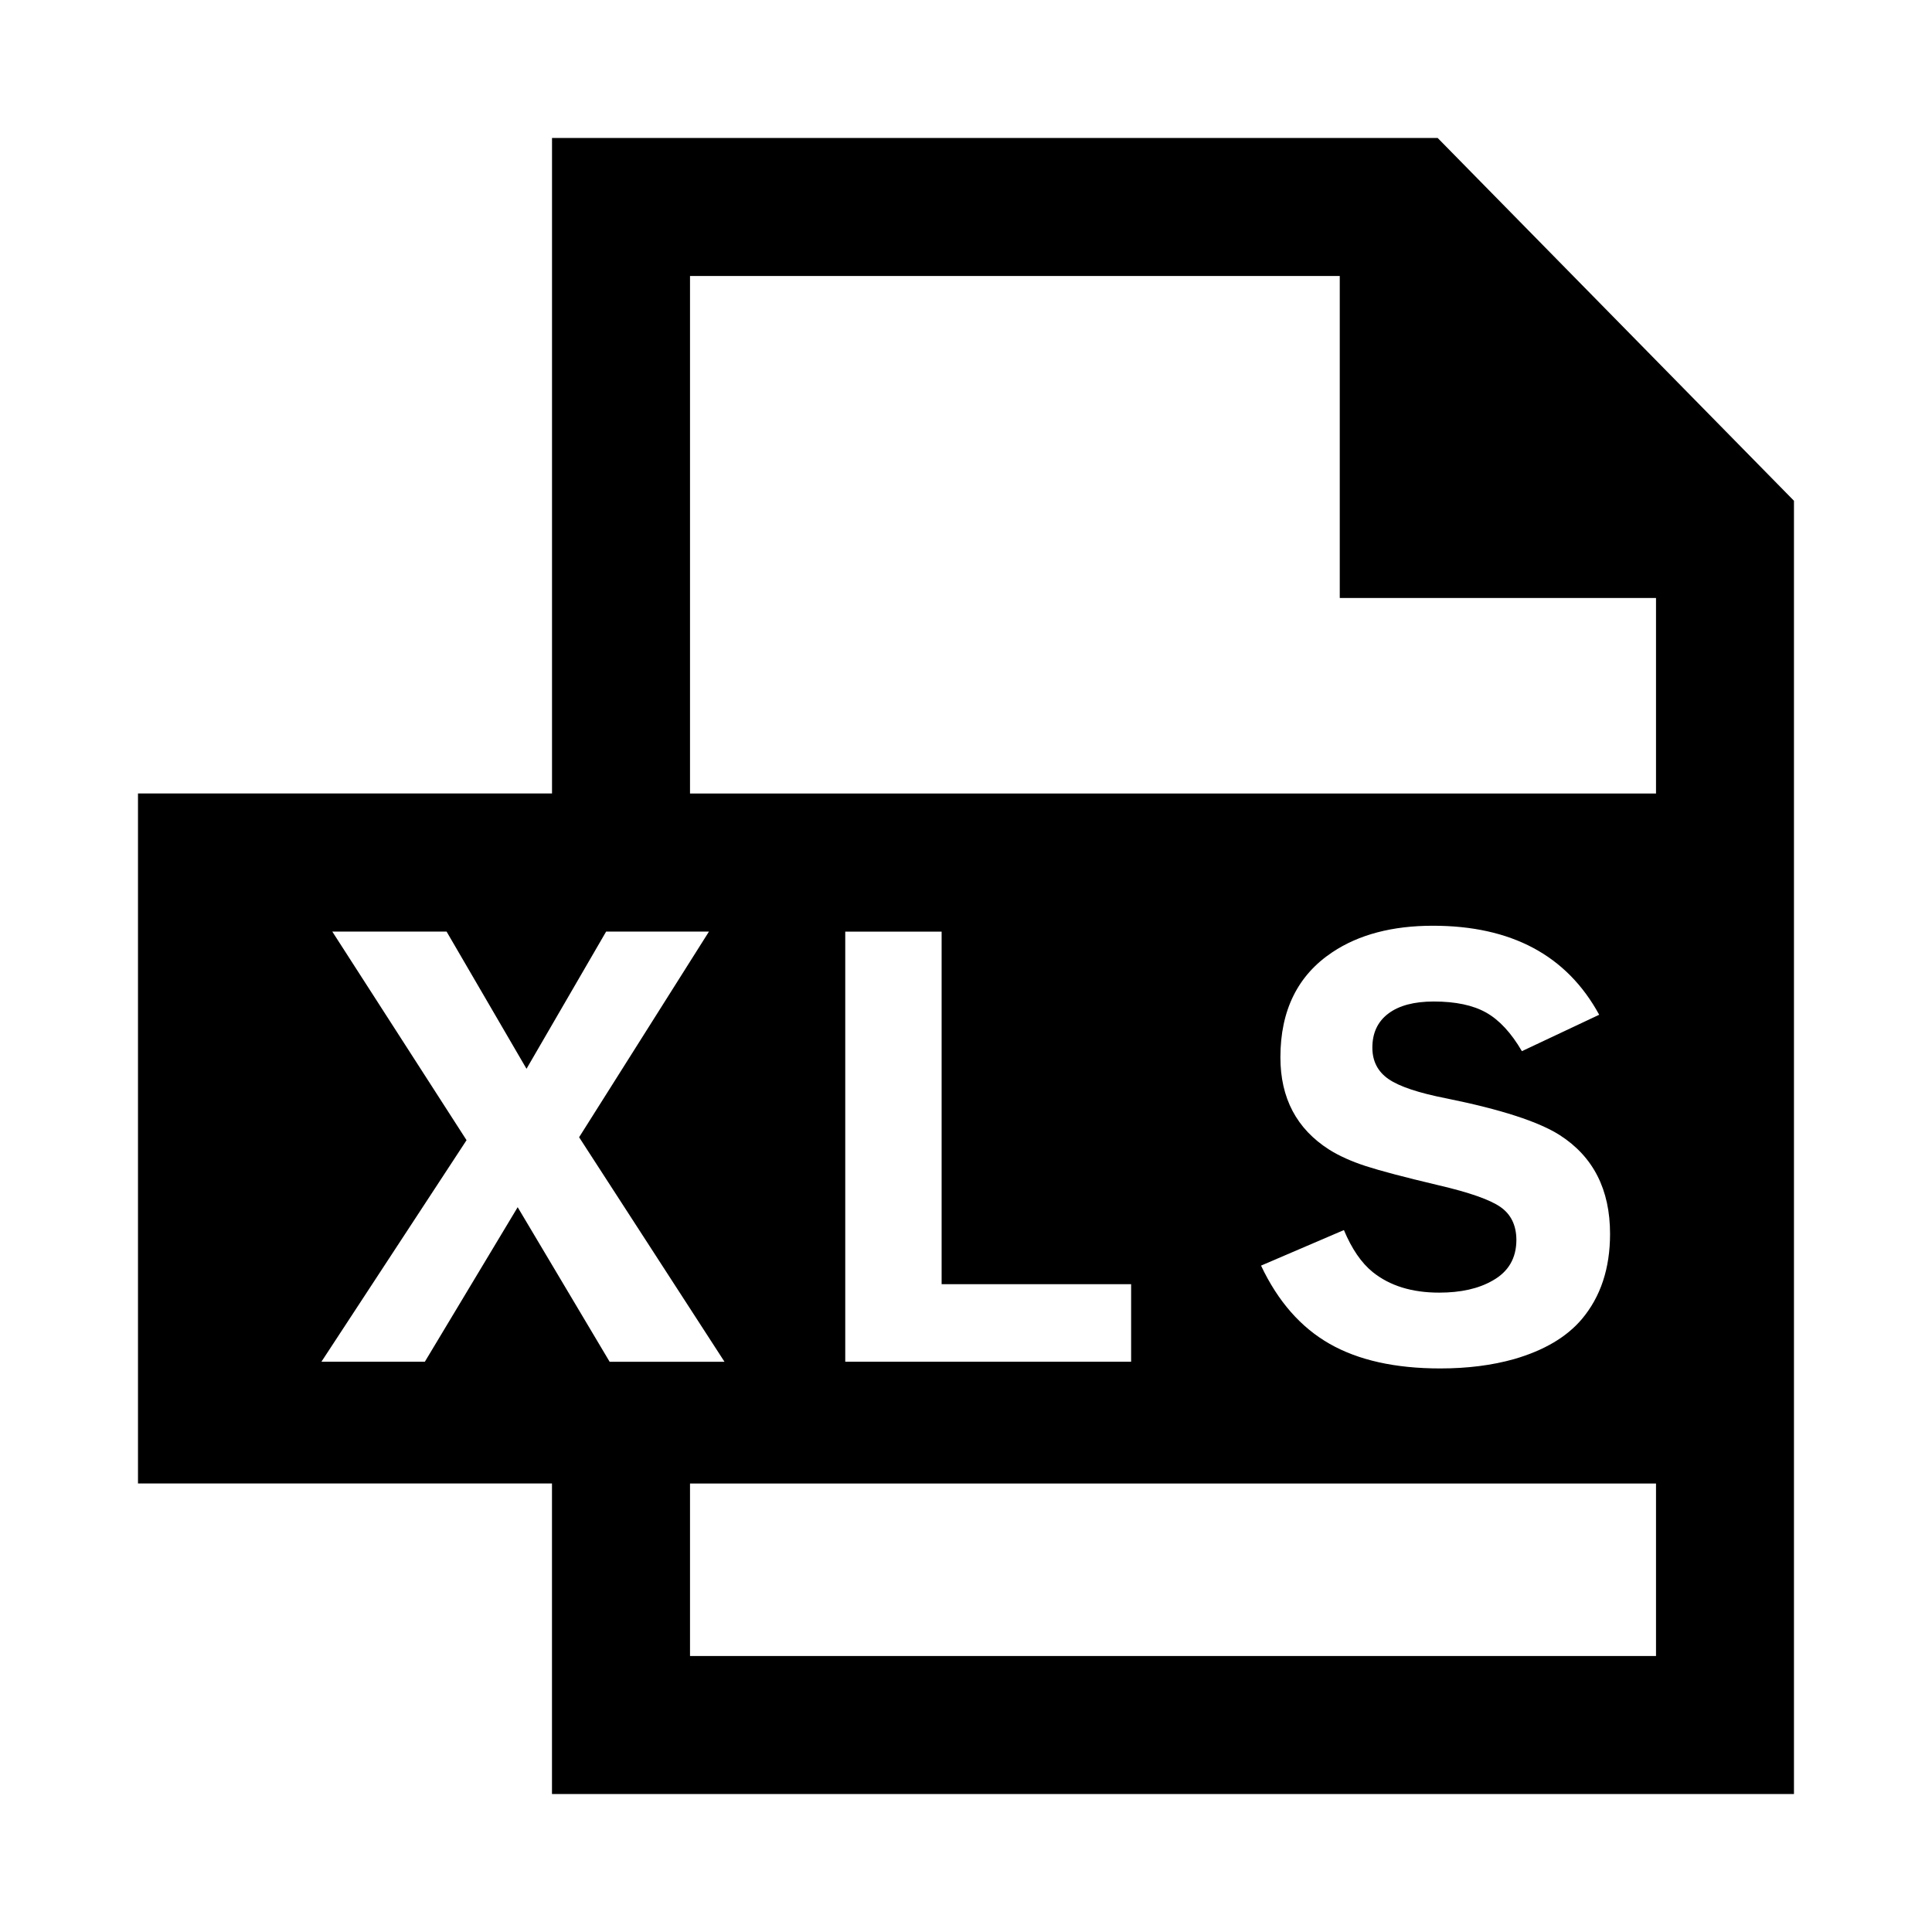 <!-- Generated by IcoMoon.io -->
<svg version="1.1" xmlns="http://www.w3.org/2000/svg" width="512" height="512" viewBox="0 0 512 512">
<title>icon-dc_document_xls</title>
<path d="M381 36.57h-234.71v173.71h-109.72v182.86h109.71v82.29h329.14v-342.72l-94.42-96.14zM137.19 319.92l-24.6 40.95h-27.41l38.46-58.71-35.58-55.28h30.29l21.18 36.36 21.1-36.36h27.25l-34.41 54.5 38.53 59.5h-30.44l-24.37-40.96zM438.86 438.86h-256v-45.71h256v45.71zM299.76 340.32v20.55h-75.76v-113.98h25.54v93.43h50.22zM397.66 319.88c-2.78-1.95-8.29-3.88-16.54-5.8-8.98-2.13-15.38-3.82-19.19-5.060-3.82-1.25-7.050-2.7-9.69-4.36-8.62-5.5-12.92-13.65-12.92-24.45 0-12.46 4.59-21.75 13.78-27.87 7.010-4.67 15.88-7.010 26.63-7.010 20.81 0 35.5 7.86 44.070 23.59l-20.48 9.65c-2.85-4.88-6.020-8.29-9.5-10.24s-8.1-2.92-13.86-2.92c-5.19 0-9.2 1.060-12.030 3.19s-4.24 5.14-4.24 9.030c0 3.58 1.43 6.36 4.28 8.33s7.99 3.69 15.42 5.14c14.38 2.91 24.37 6.15 29.98 9.73 8.88 5.71 13.31 14.43 13.31 26.16 0 9.14-2.49 16.66-7.47 22.58-4.050 4.78-10.020 8.3-17.91 10.59-5.87 1.66-12.41 2.49-19.62 2.49-11.94 0-21.72-2.18-29.35-6.54s-13.68-11.26-18.14-20.71l21.96-9.42c2.080 4.98 4.62 8.69 7.63 11.13 4.52 3.63 10.38 5.45 17.6 5.45 5.76 0 10.48-1.060 14.17-3.19 4.2-2.34 6.31-5.94 6.31-10.82-0.030-3.83-1.42-6.72-4.2-8.67zM438.86 210.29h-256v-137.15h172.19v85.33h83.81v51.82z"></path>
</svg>
